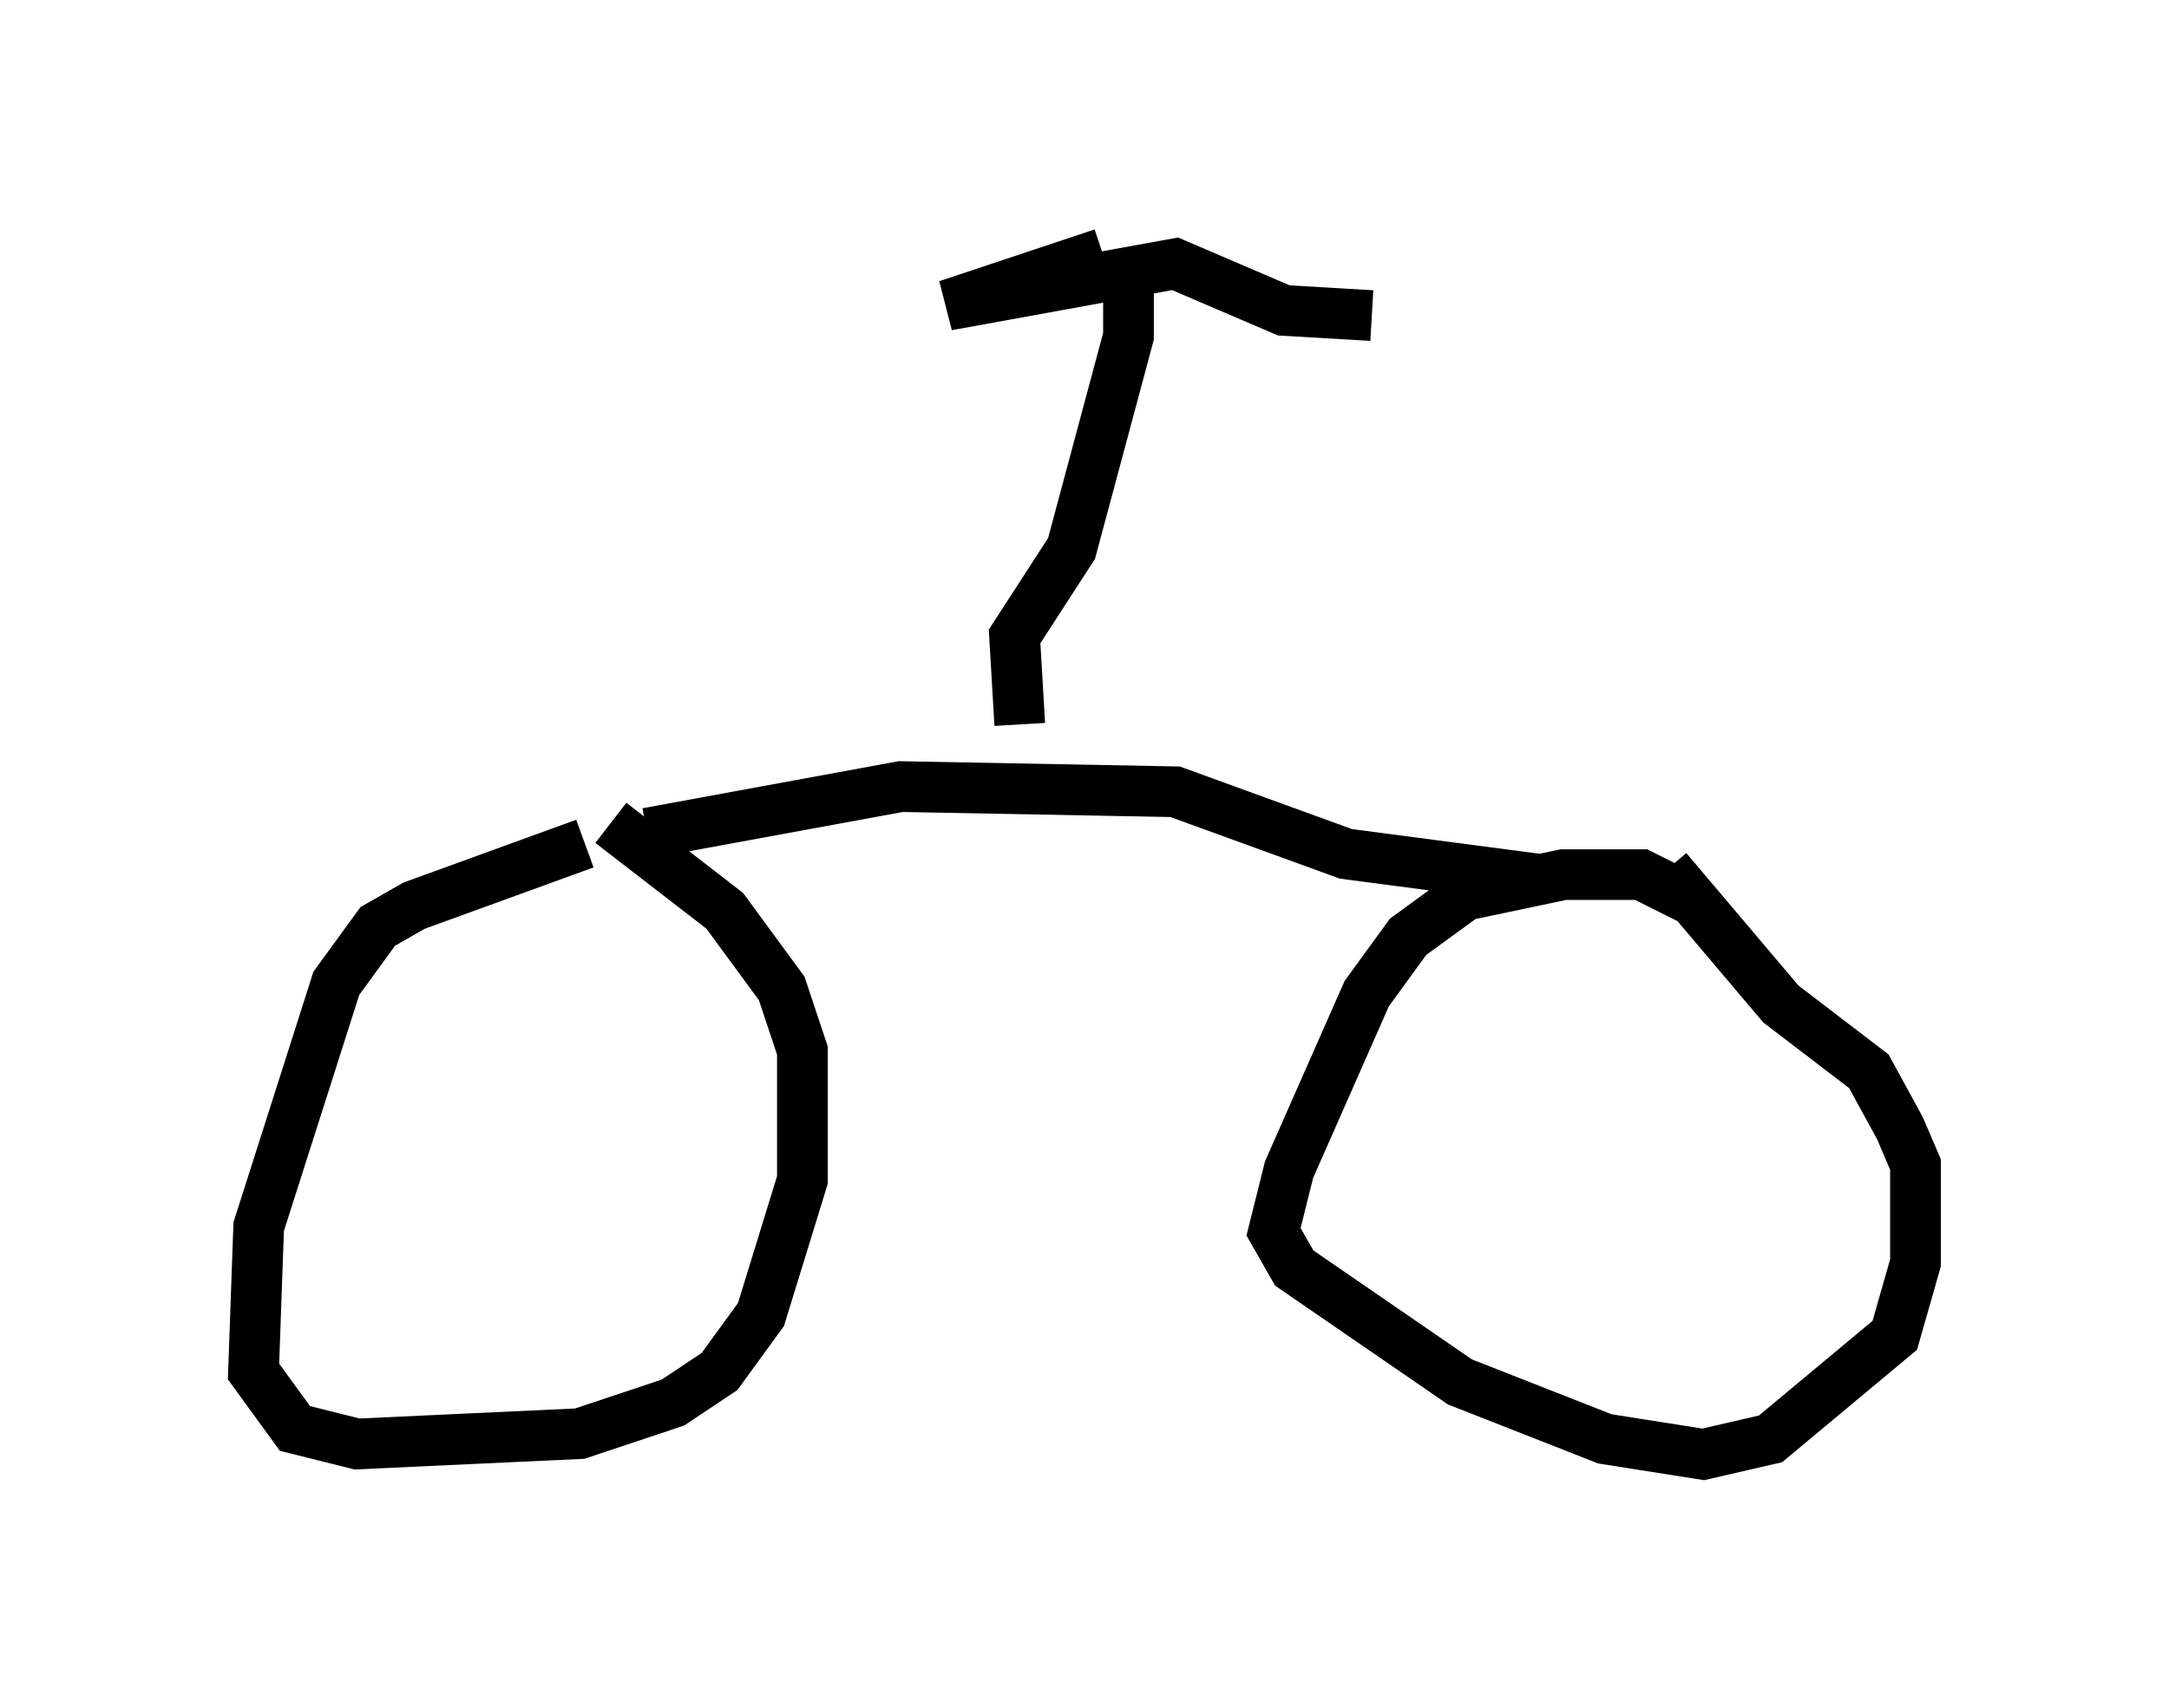 <?xml version="1.0" encoding="utf-8" ?>
<svg baseProfile="full" height="33.684" version="1.1" width="42.769" xmlns="http://www.w3.org/2000/svg" xmlns:ev="http://www.w3.org/2001/xml-events" xmlns:xlink="http://www.w3.org/1999/xlink"><defs /><rect fill="white" height="33.684" width="42.769" x="0" y="0" /><path d="M13.371, 16.433 m-1.838, 0.204 l-3.369, 1.225 -0.715, 0.408 l-0.817, 1.123 -1.531, 4.798 l-0.102, 2.858 0.817, 1.123 l1.225, 0.306 4.39, -0.204 l1.838, -0.613 0.919, -0.613 l0.817, -1.123 0.817, -2.654 l0.0, -2.552 -0.408, -1.225 l-1.123, -1.531 -2.246, -1.735 m21.336, 1.531 l-1.021, -0.51 -1.531, 0.0 l-1.94, 0.408 -1.123, 0.817 l-0.817, 1.123 -1.531, 3.471 l-0.306, 1.225 0.408, 0.715 l3.267, 2.246 2.858, 1.123 l1.94, 0.306 1.327, -0.306 l2.45, -2.042 0.408, -1.429 l0.0, -1.94 -0.306, -0.715 l-0.613, -1.123 -1.735, -1.327 l-2.246, -2.654 m-20.111, -0.715 l5.002, -0.919 5.41, 0.102 l3.369, 1.225 3.879, 0.51 m-10.311, -3.063 l-0.102, -1.735 1.123, -1.735 l1.123, -4.185 0.0, -1.225 m-0.51, -0.408 l-3.063, 1.021 4.492, -0.817 l2.144, 0.919 1.735, 0.102 " fill="none" stroke="black" stroke-width="1" /></svg>